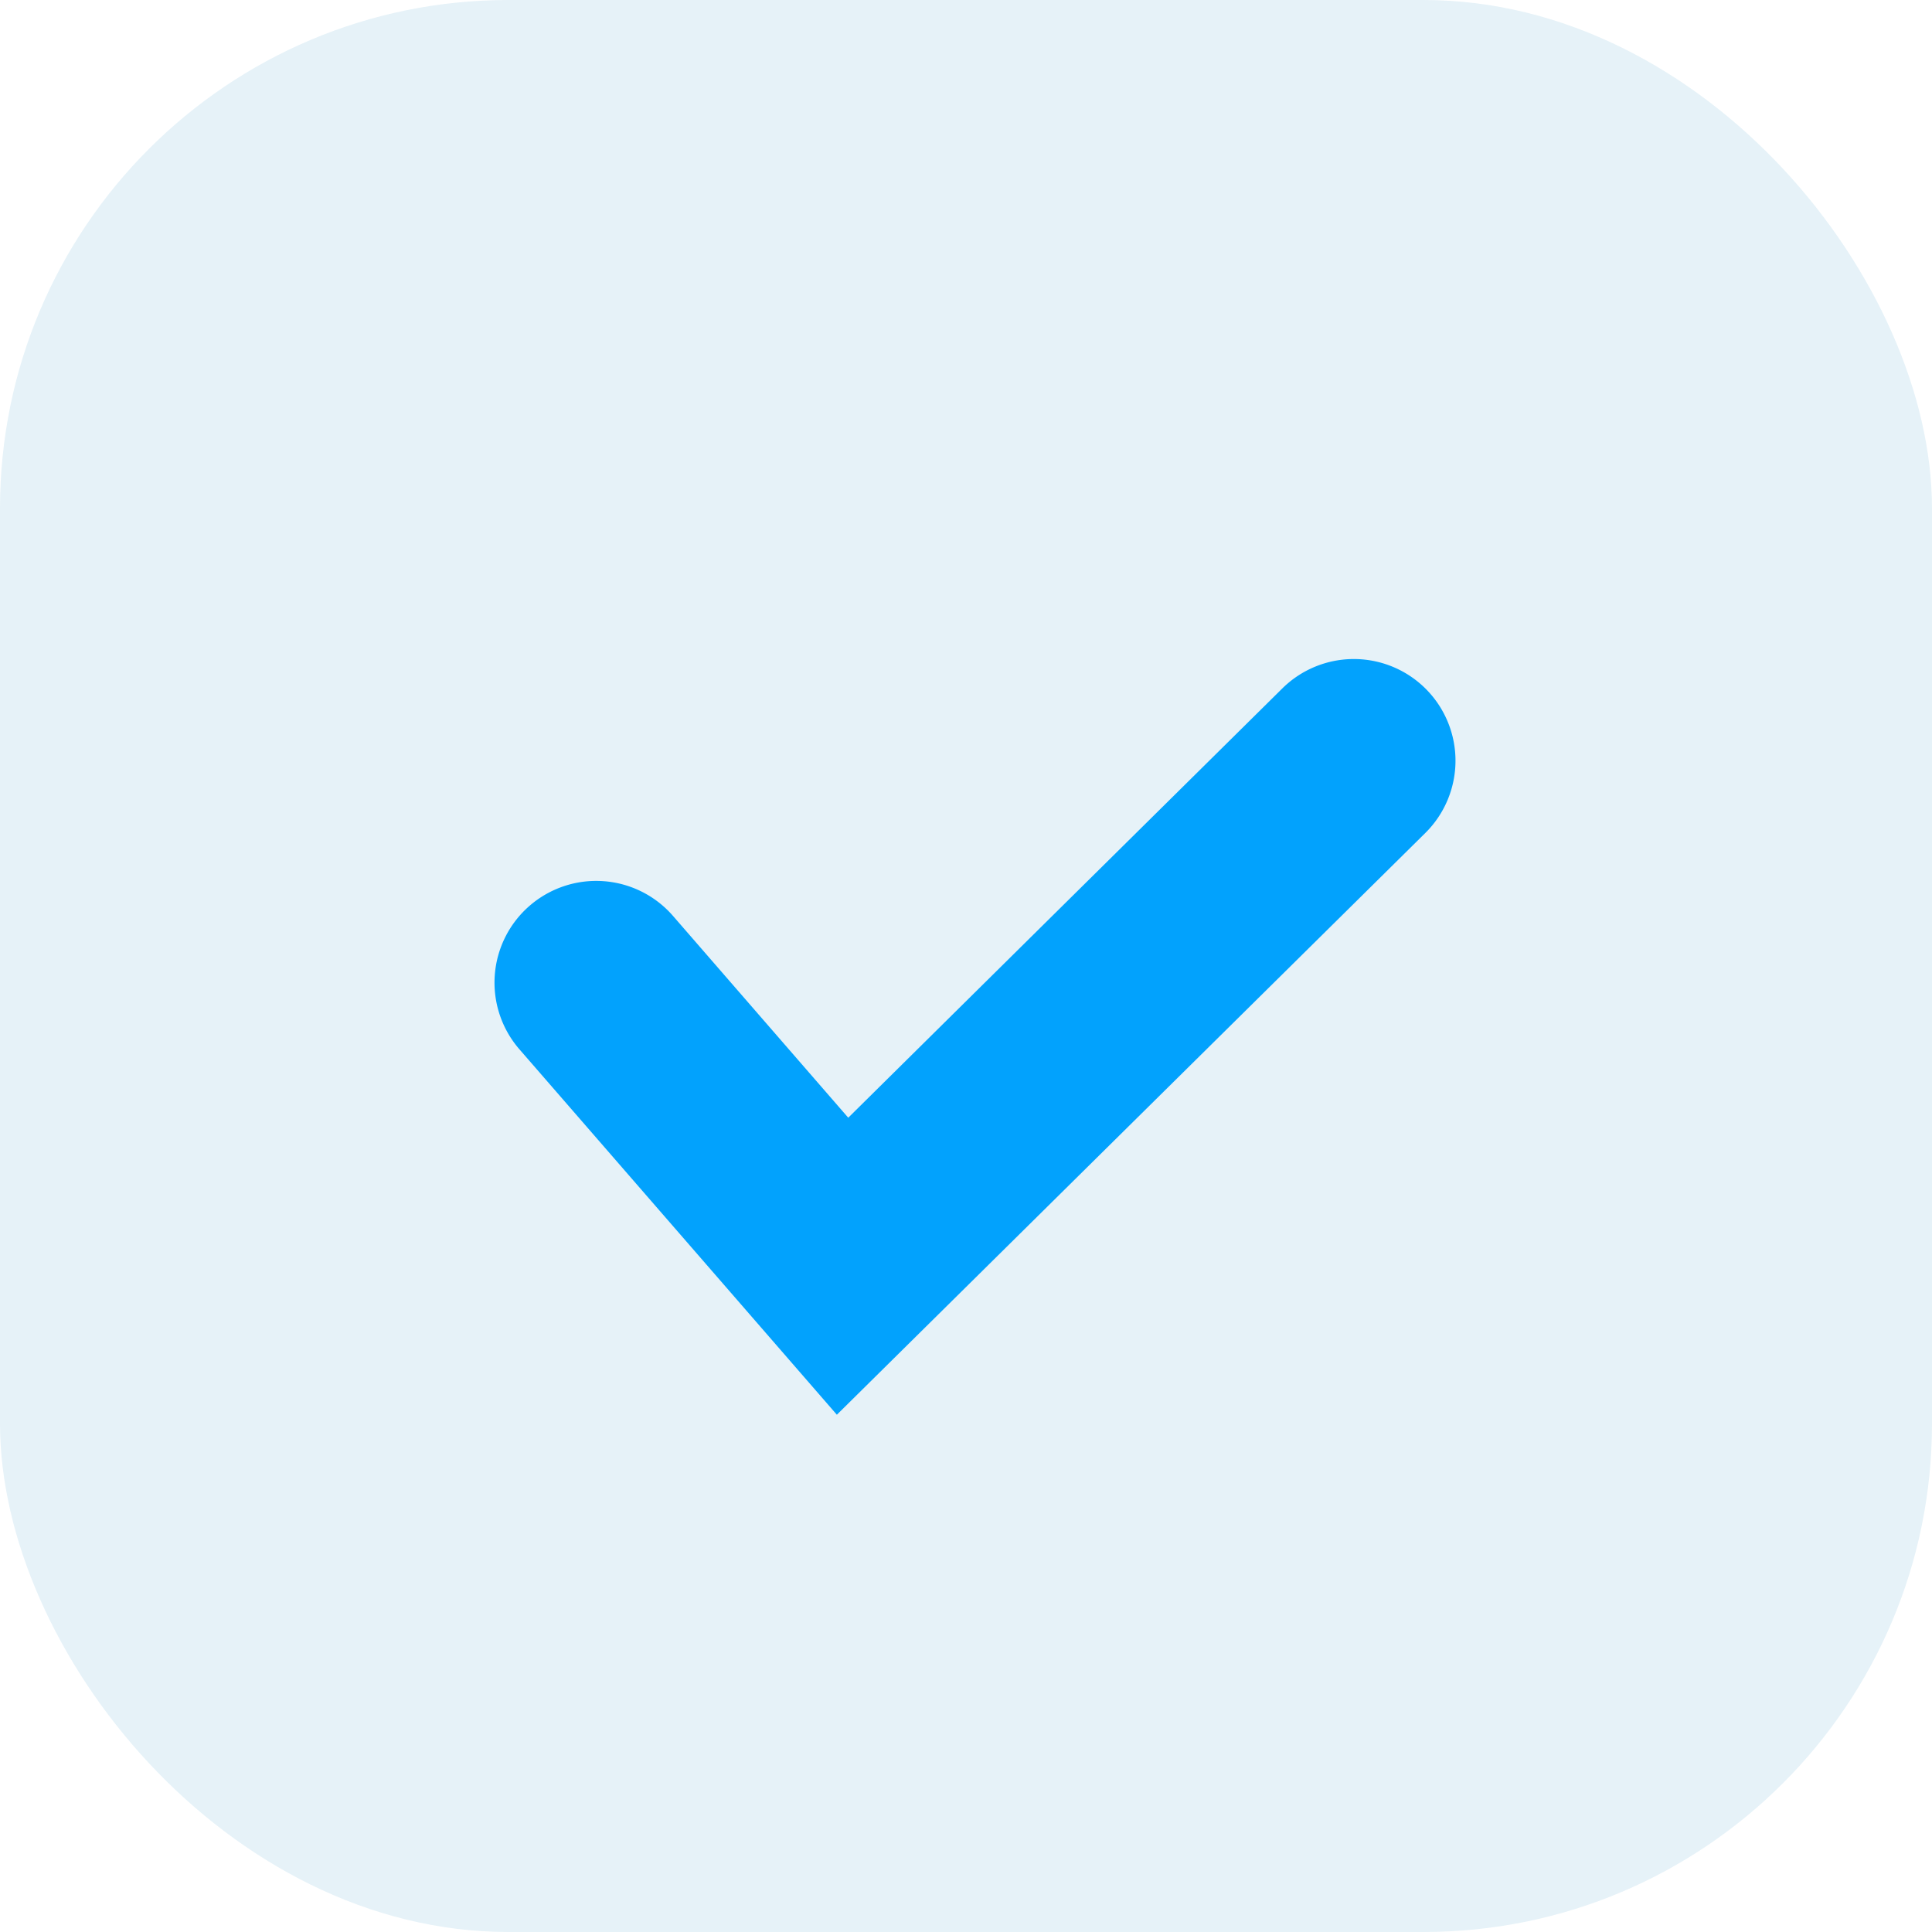 <svg xmlns="http://www.w3.org/2000/svg" width="19" height="19" viewBox="0 0 19 19"><g transform="translate(-102 -2312.695)"><rect width="19" height="19" rx="5" transform="translate(102 2312.695)" fill="#cde5f1" opacity="0.499"/><path d="M-3037.381-10149.4l-3.122-3.594a1,1,0,0,1,.1-1.411,1,1,0,0,1,1.411.1l1.723,1.984,4.269-4.222a1,1,0,0,1,1.414.008,1,1,0,0,1-.008,1.414Z" transform="translate(3147.611 12476.008)" fill="#02a2fd"/></g></svg>